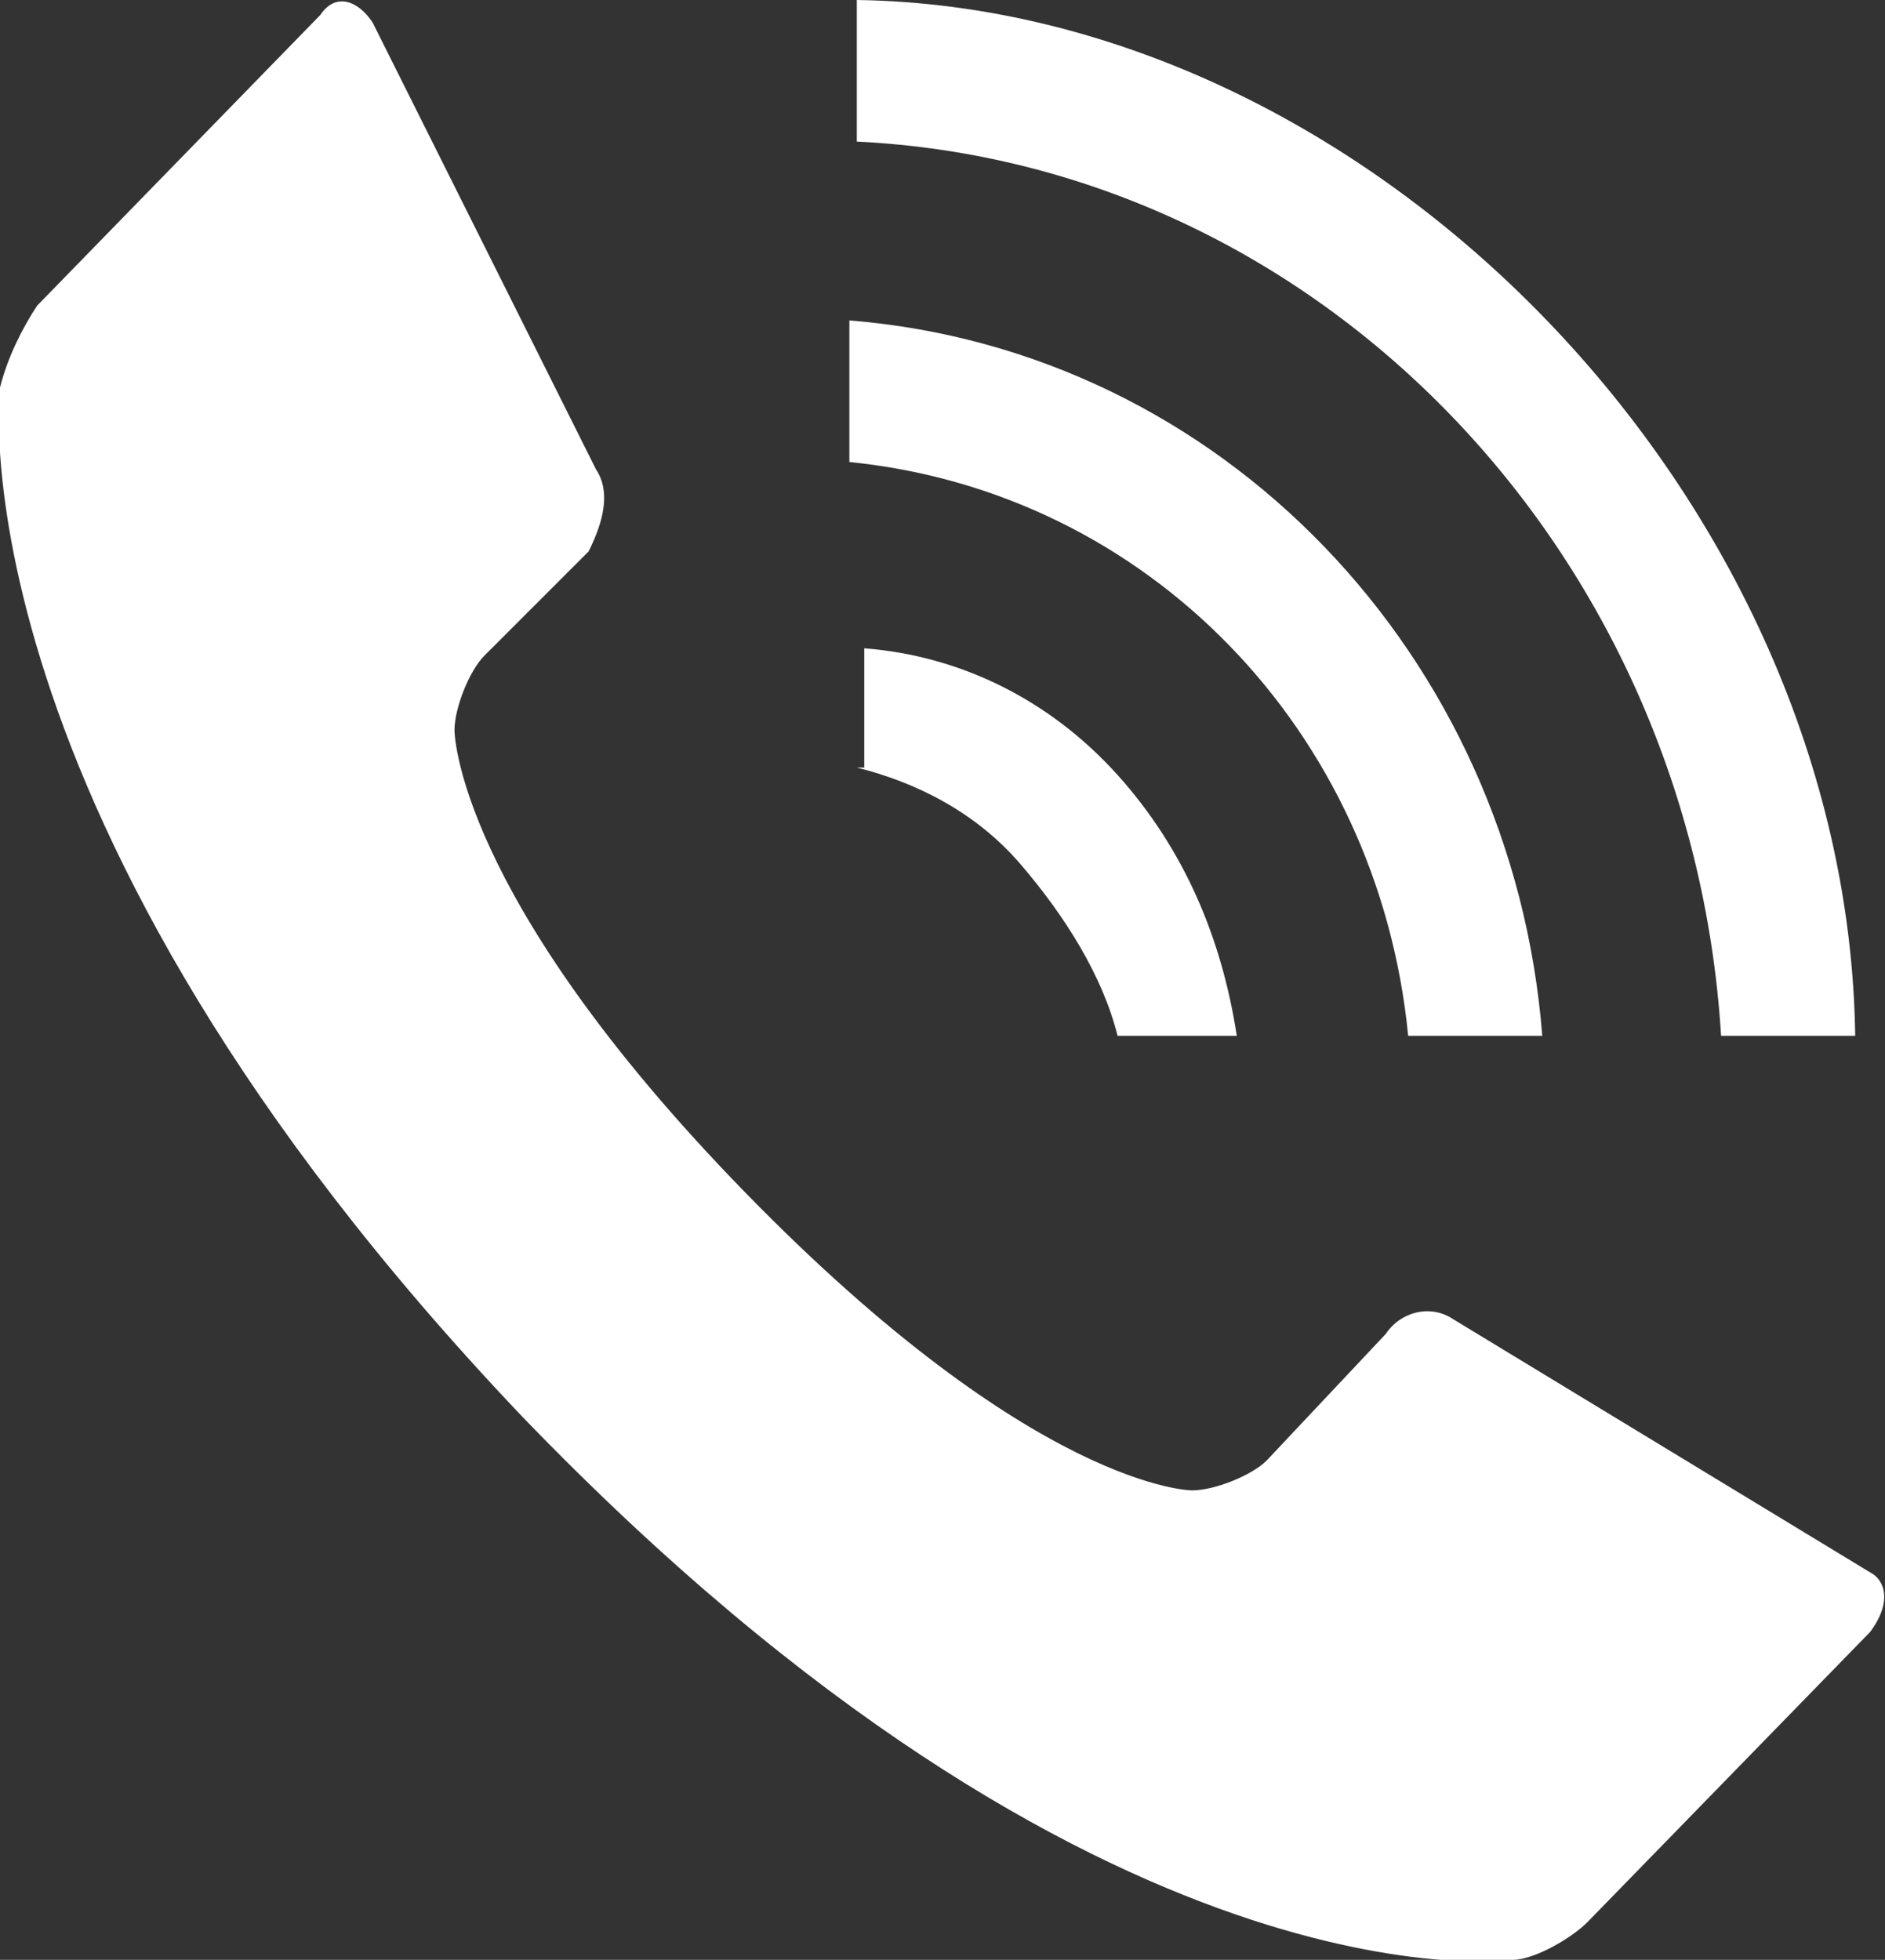 <?xml version="1.0" encoding="utf-8"?>
<!-- Generator: Adobe Illustrator 19.2.1, SVG Export Plug-In . SVG Version: 6.00 Build 0)  -->
<svg version="1.1" id="Слой_1" xmlns="http://www.w3.org/2000/svg" xmlns:xlink="http://www.w3.org/1999/xlink" x="0px" y="0px"
	 viewBox="0 0 25.3 26.3" style="enable-background:new 0 0 25.3 26.3;" xml:space="preserve">
<rect x="0" y="0" width="25.3" height="26.3" fill="#333333" stroke="none"/>
<style type="text/css">
	.st0{fill:#FFFFFF;}
</style>
<g>
	<path class="st0" d="M25.1,21.1l-5.6-3.4c-0.3-0.2-0.7-0.1-0.9,0.2l-1.6,1.7c-0.2,0.2-0.7,0.4-1,0.4c0,0-2.1,0-6-4
		c-3.9-4-3.9-6.2-3.9-6.2c0-0.3,0.2-0.8,0.4-1l1.4-1.4C8.1,7,8.2,6.6,8,6.3L5,0.3C4.8,0,4.5-0.1,4.3,0.2L0.5,4.1
		C0.3,4.4,0.1,4.8,0,5.2c0,0-0.7,5.7,7,13.8c7.8,8.1,13.3,7.3,13.3,7.3c0.3,0,0.8-0.3,1-0.5l3.8-3.9C25.4,21.5,25.3,21.2,25.1,21.1z
		"/>
	<path class="st0" d="M11.5,10.3c0.8,0.2,1.6,0.6,2.2,1.3c0.6,0.7,1.1,1.5,1.3,2.3h1.6c-0.2-1.3-0.7-2.5-1.6-3.5
		c-0.9-1-2.1-1.6-3.4-1.7V10.3z"/>
	<path class="st0" d="M23.1,13.9l1.8,0C24.8,6.7,18.4,0.1,11.5,0l0,1.9C17.7,2.2,22.7,7.4,23.1,13.9z"/>
	<path class="st0" d="M18.9,13.9l1.8,0c-0.4-5.1-4.3-9.2-9.3-9.6v1.9C15.4,6.6,18.5,9.8,18.9,13.9z"/>
</g>
</svg>
